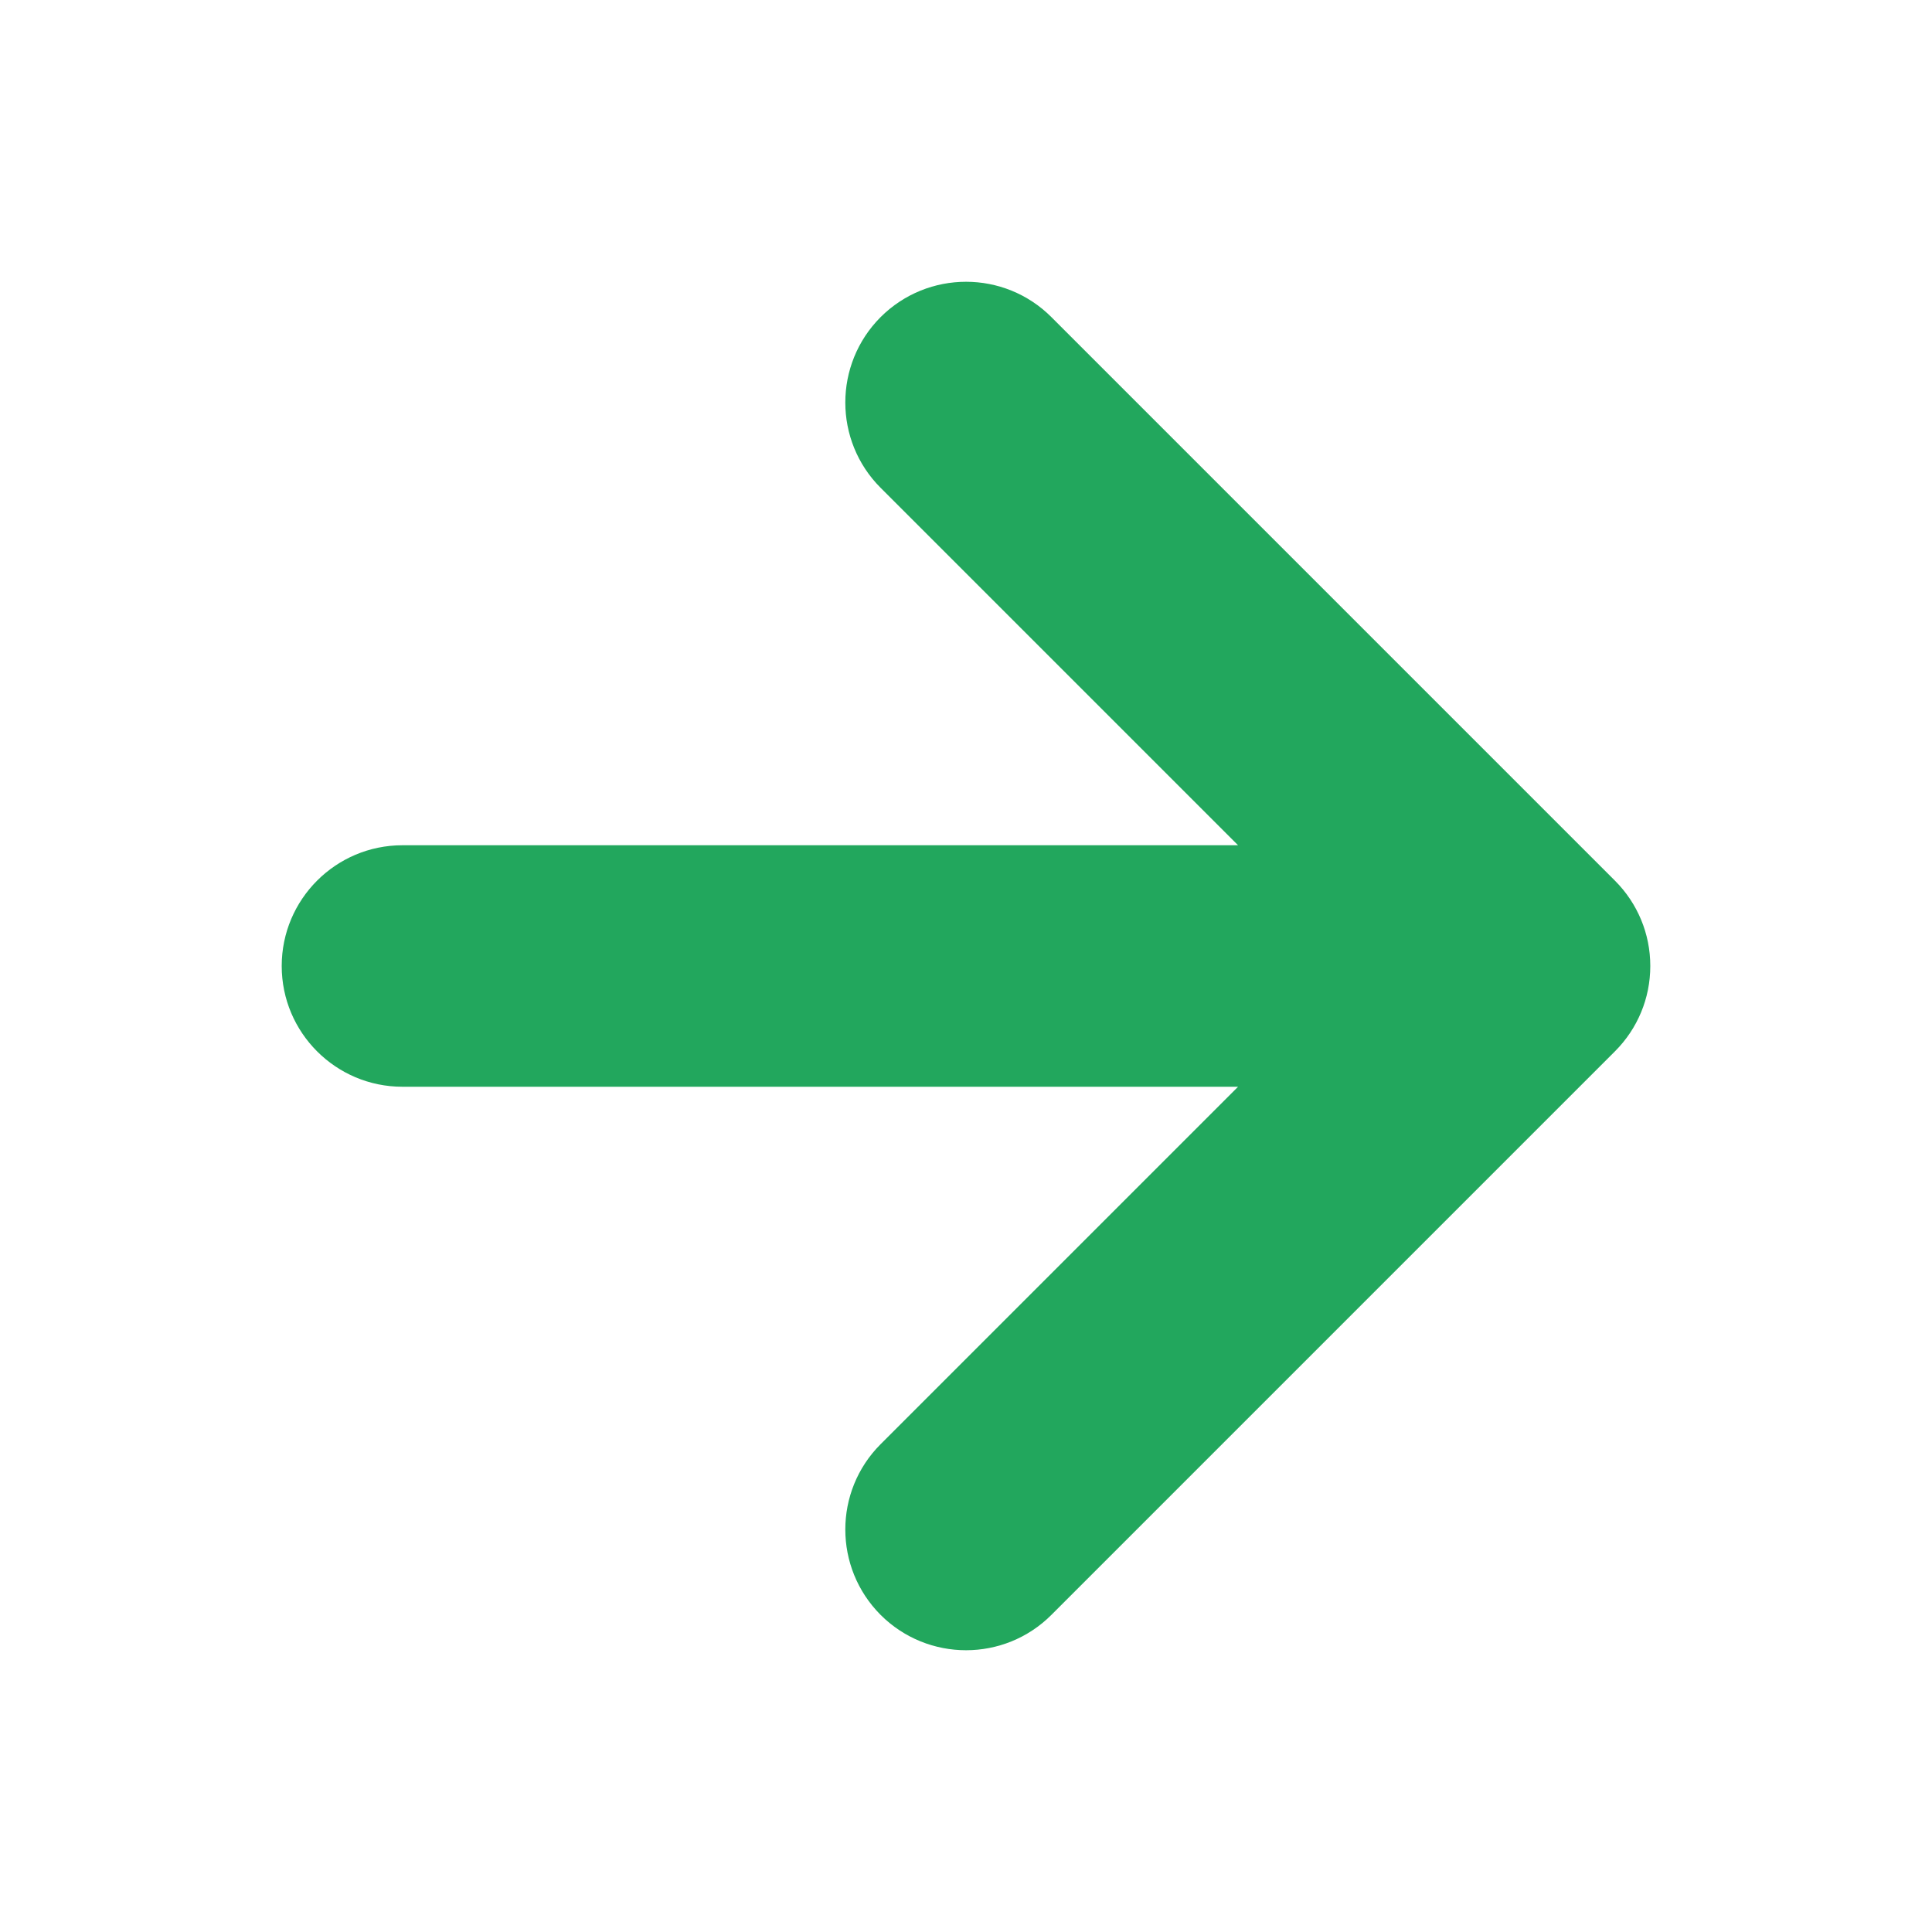 <svg width="16" height="16" viewBox="0 0 16 16" fill="none" xmlns="http://www.w3.org/2000/svg">
<path fill-rule="evenodd" clip-rule="evenodd" d="M8.707 2.626C8.317 2.236 7.684 2.236 7.293 2.626C6.903 3.017 6.903 3.65 7.293 4.04L10.253 7H3.333C2.781 7 2.333 7.448 2.333 8C2.333 8.552 2.781 9 3.333 9H10.253L7.293 11.96C6.903 12.35 6.903 12.983 7.293 13.374C7.684 13.764 8.317 13.764 8.707 13.374L13.374 8.707C13.47 8.611 13.542 8.501 13.591 8.383C13.64 8.265 13.667 8.136 13.667 8C13.667 7.864 13.64 7.735 13.591 7.617C13.542 7.499 13.47 7.389 13.374 7.293L8.707 2.626Z" fill="#22A75D"/>
</svg>
